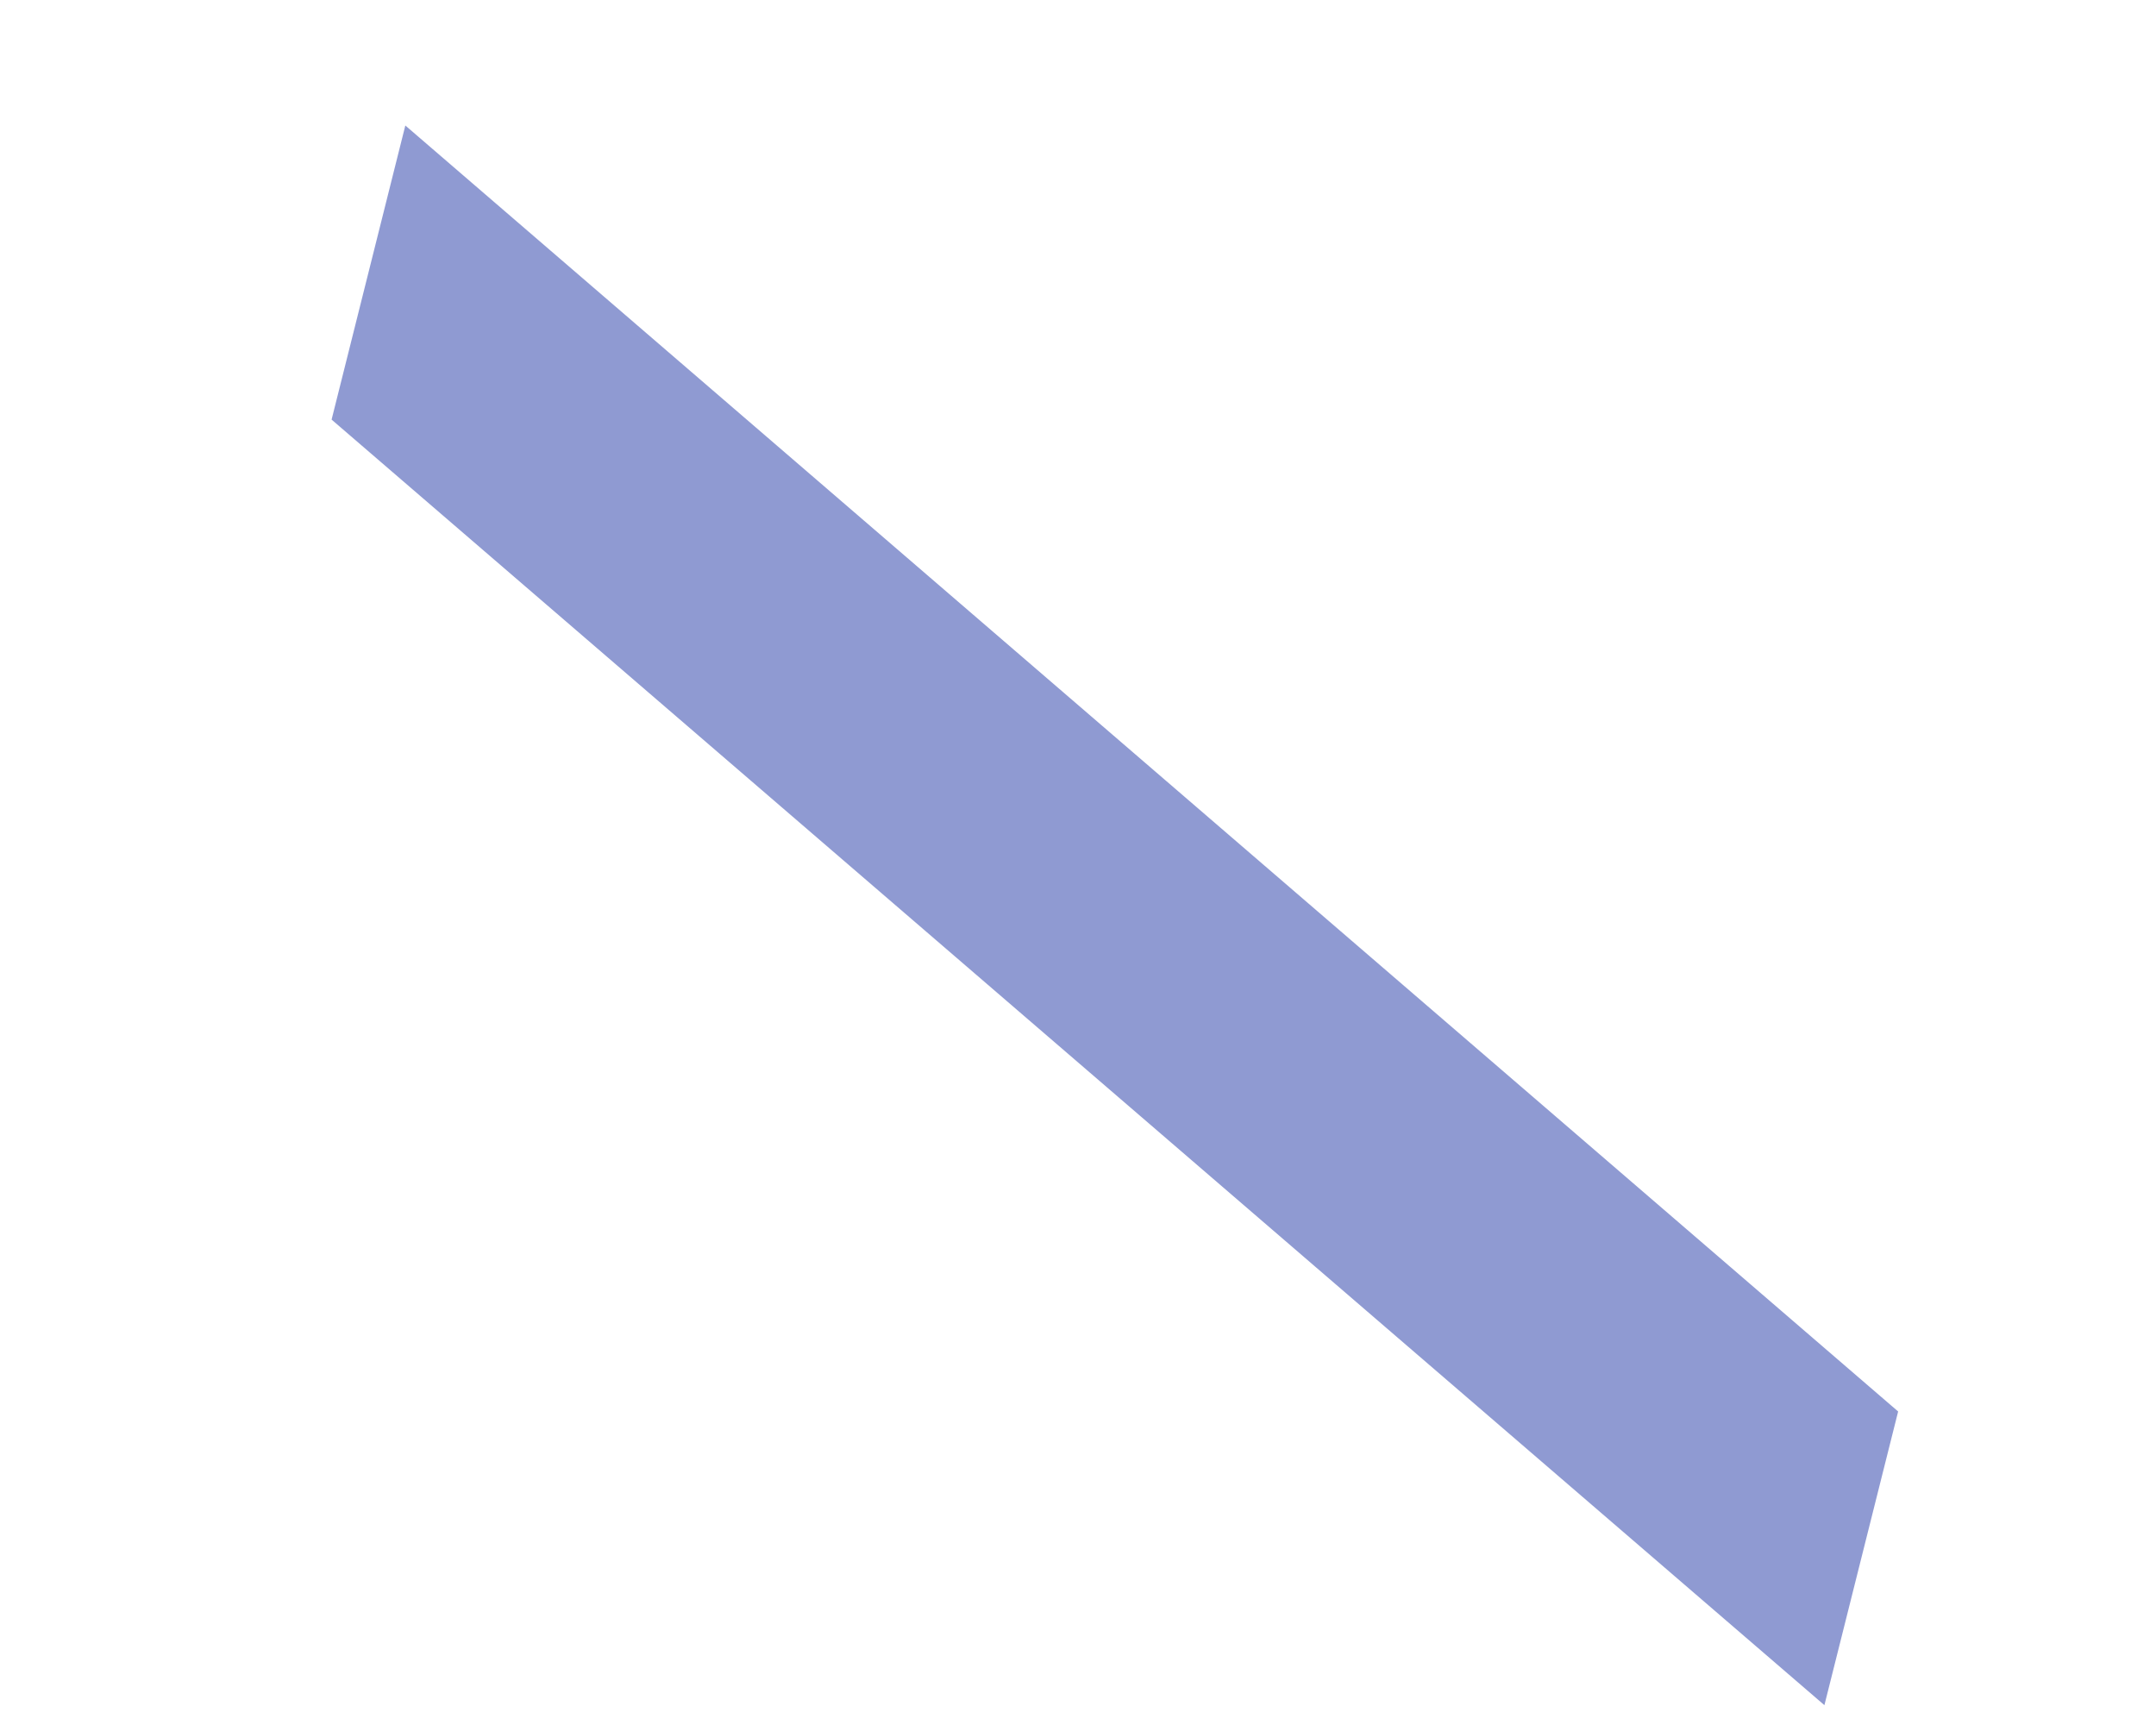 <?xml version="1.0" encoding="UTF-8" standalone="no"?><svg width='5' height='4' viewBox='0 0 5 4' fill='none' xmlns='http://www.w3.org/2000/svg'>
<path d='M4.402 3.273L4.231 3.954L0.769 0.973L0.94 0.291L4.402 3.273Z' fill='#8F9AD2'/>
</svg>
